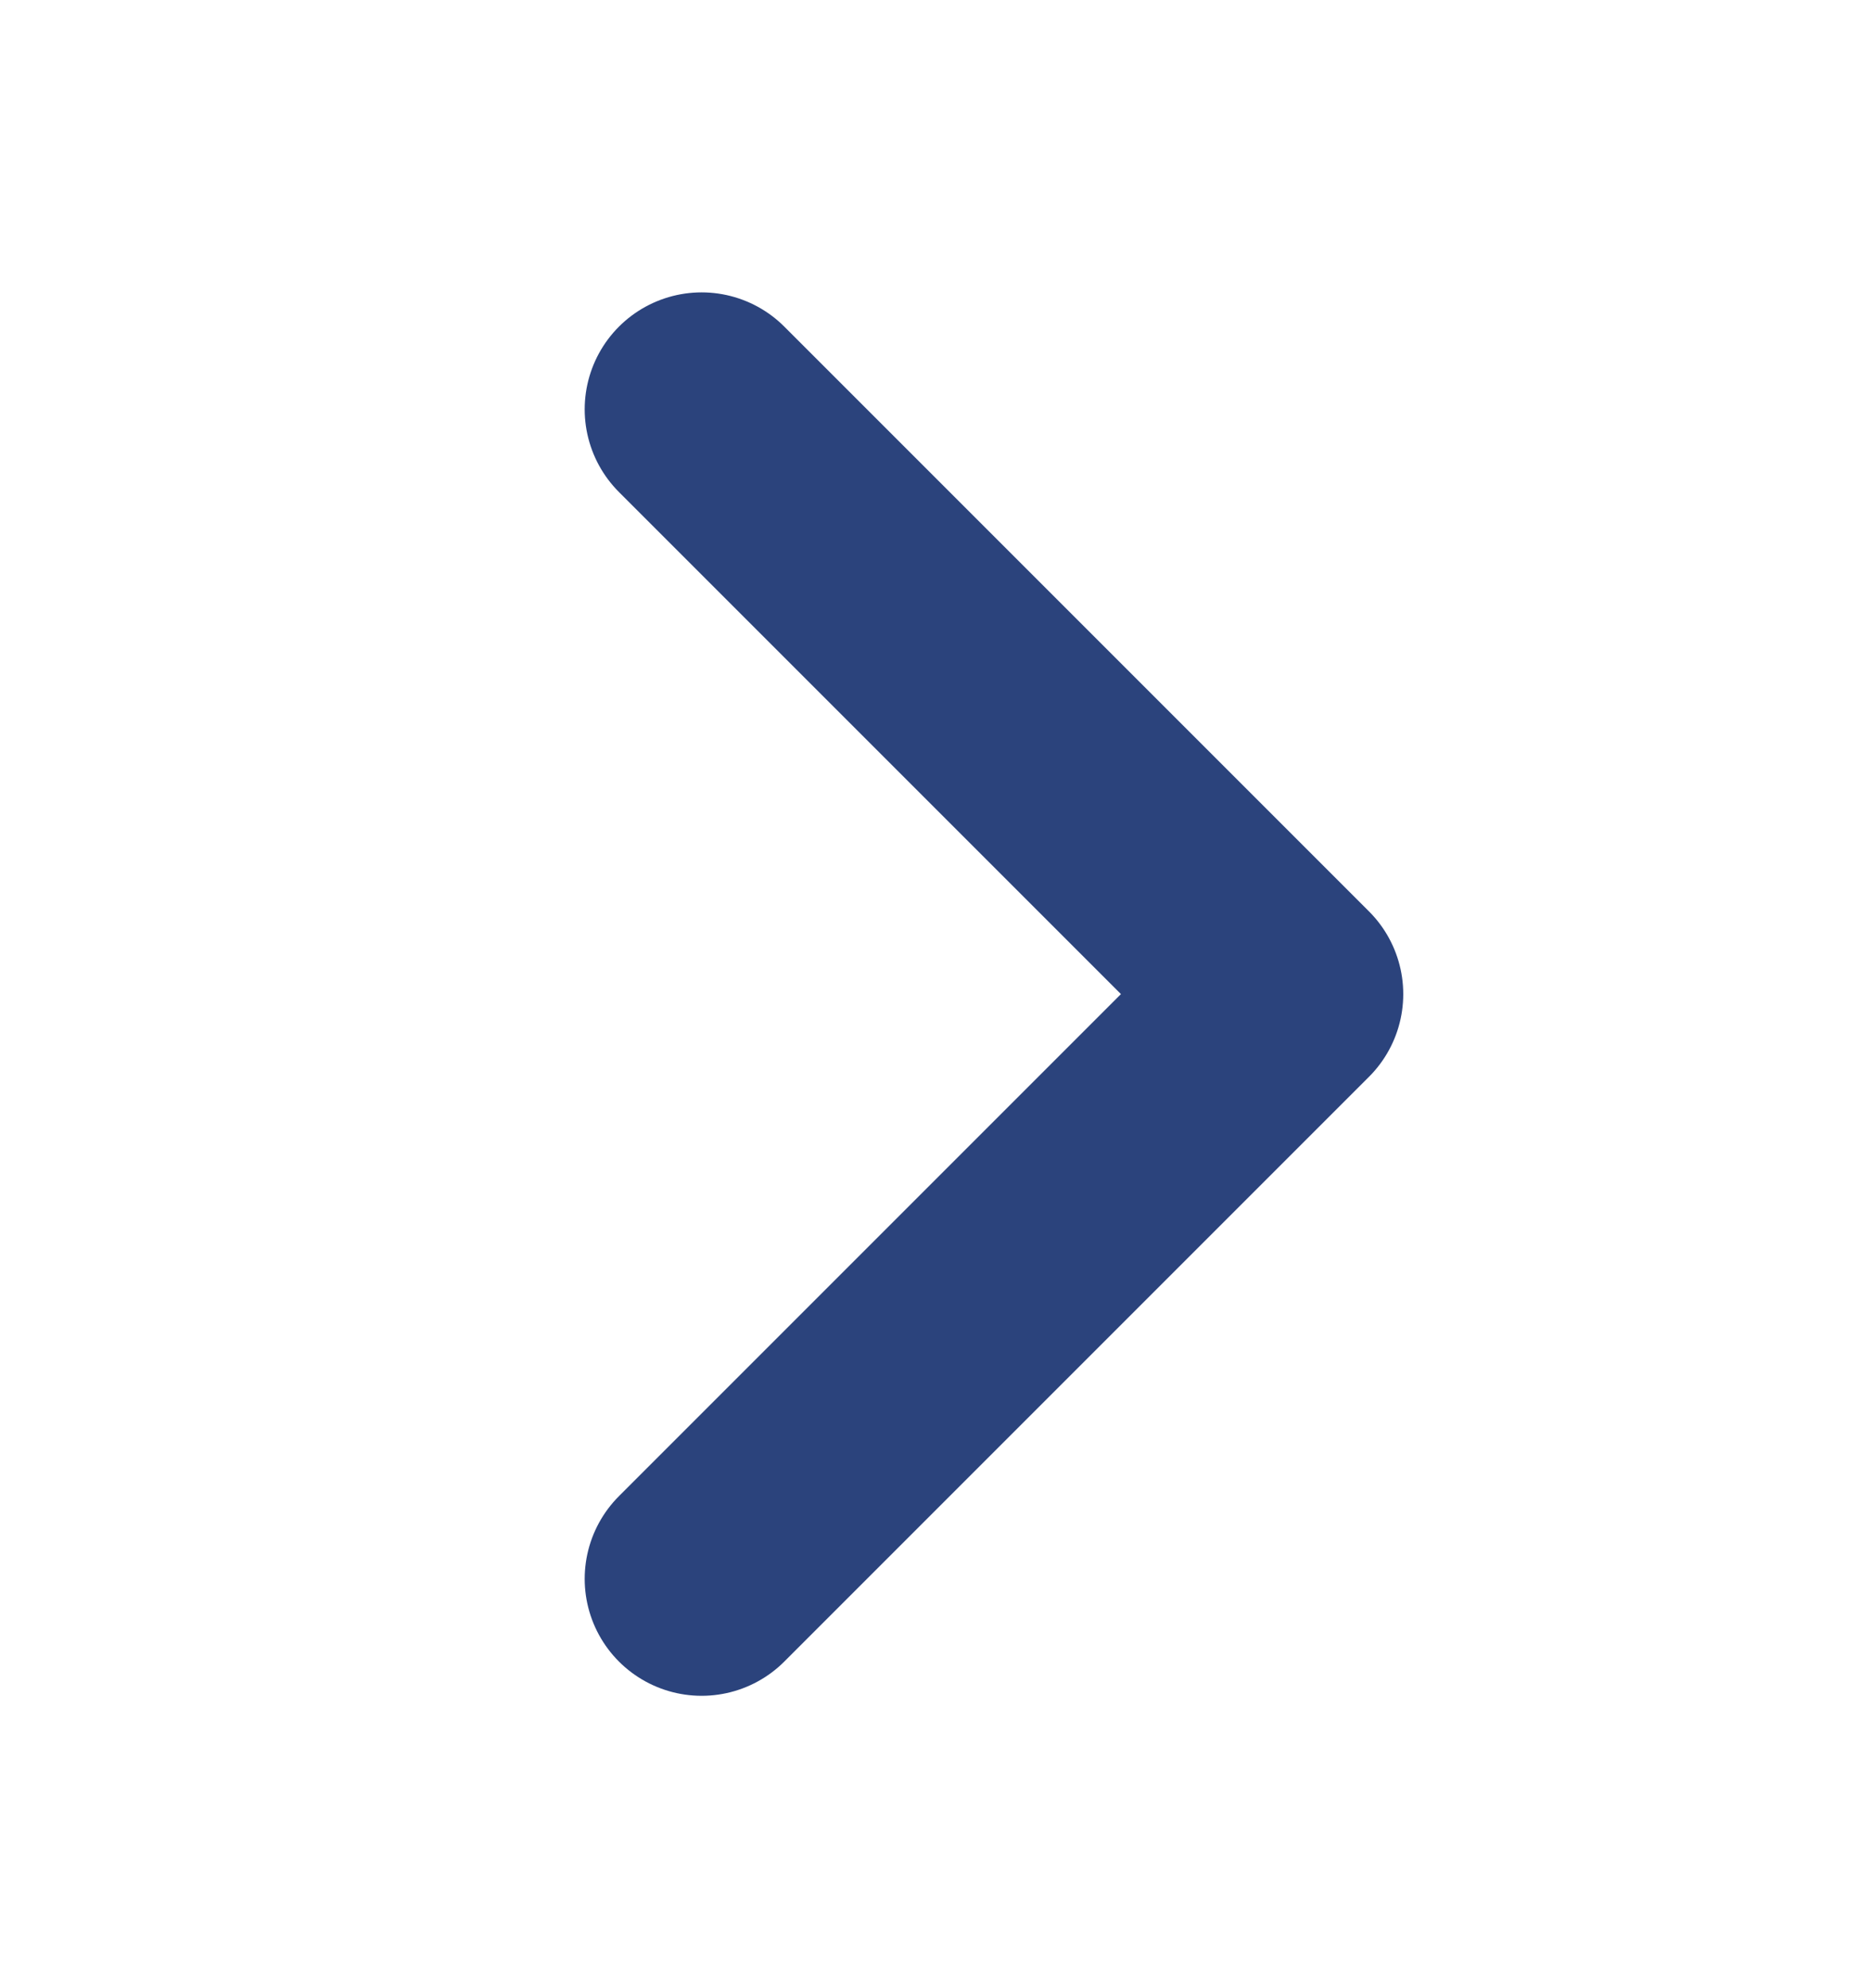 <svg width="16" height="17" viewBox="0 0 16 17" fill="none" xmlns="http://www.w3.org/2000/svg">
<path d="M6 3.5L11 8.5L6 13.5" stroke="#2B437C" stroke-width="2" stroke-linecap="round" stroke-linejoin="round"/>
</svg>
